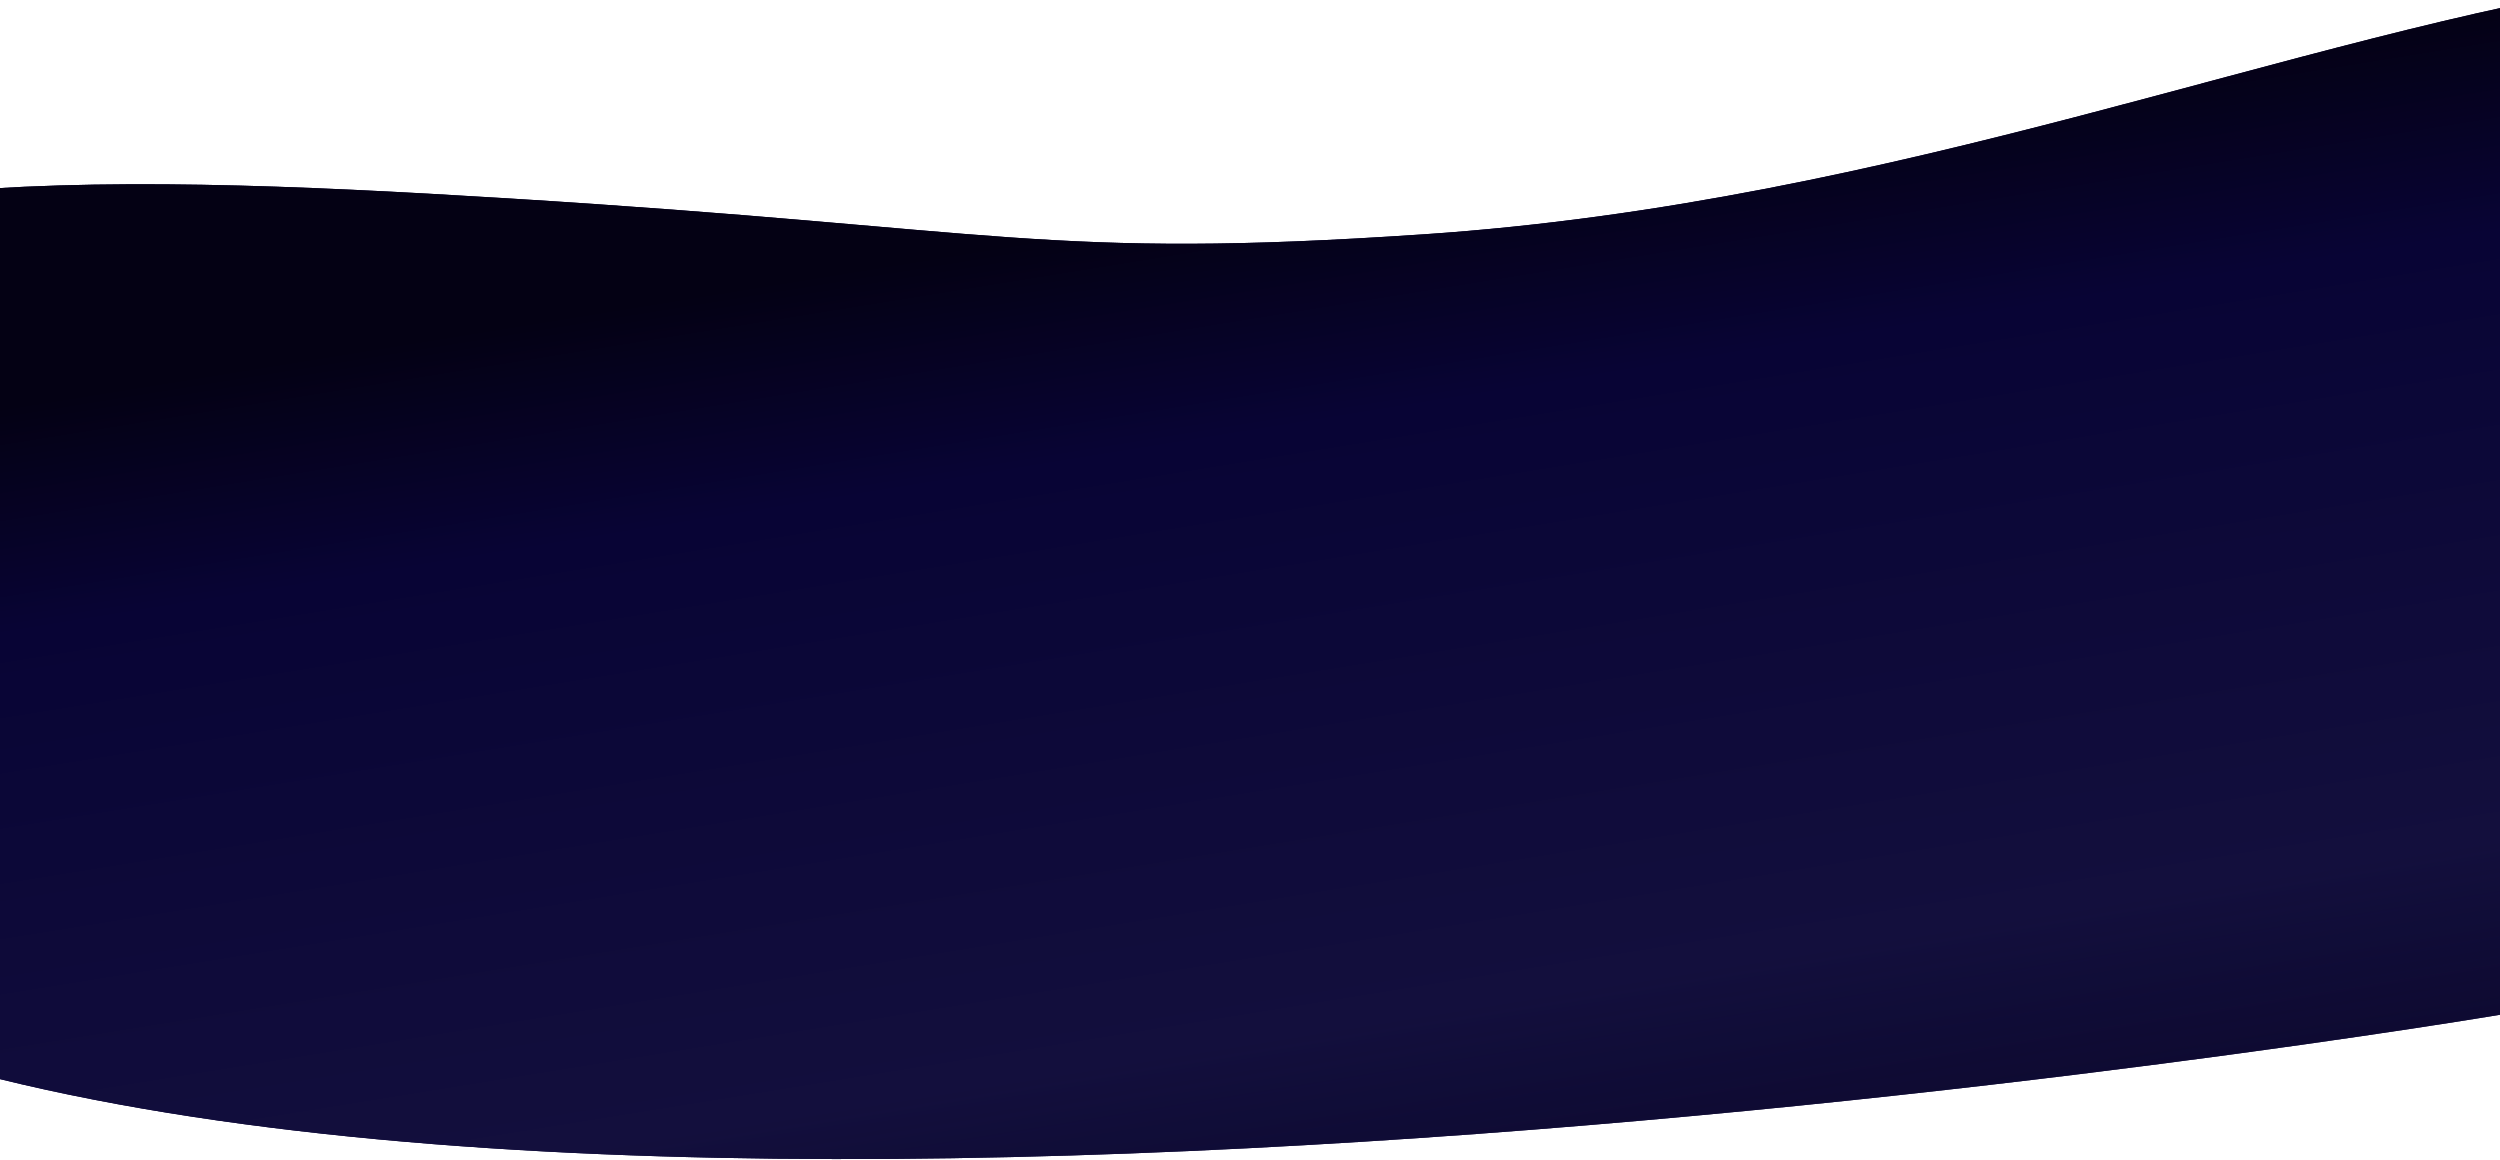 <svg width="1920" height="891" viewBox="0 0 1920 891" fill="none" xmlns="http://www.w3.org/2000/svg"><path d="M3746.97-23.388s305.34-5.334 648.48-76.68l134.25-9.96 38.99 525.557-2647.73 363.646S306.041 1051.98-229.655 742.199c-98.042-56.695-273.055-330.119-138.61-474.019C-233.82 124.279 71.728 132.798 387.939 152.206c383.138 23.516 414.489 47.389 705.461 27.745 366.35-24.732 666.6-153.369 938.12-194.786 248.04-37.834 346.75 64.433 584.13 29.498 237.39-34.934 500.62-48.083 609.29-45.206 108.67 2.877 522.03 7.155 522.03 7.155z" fill="#04002F"/><path d="M3746.97-23.388s305.34-5.334 648.48-76.68l134.25-9.96 38.99 525.557-2647.73 363.646S306.041 1051.98-229.655 742.199c-98.042-56.695-273.055-330.119-138.61-474.019C-233.82 124.279 71.728 132.798 387.939 152.206c383.138 23.516 414.489 47.389 705.461 27.745 366.35-24.732 666.6-153.369 938.12-194.786 248.04-37.834 346.75 64.433 584.13 29.498 237.39-34.934 500.62-48.083 609.29-45.206 108.67 2.877 522.03 7.155 522.03 7.155z" fill="url(#paint0_linear_82_20793)"/><defs><linearGradient id="paint0_linear_82_20793" x1="2046.64" y1="-18.275" x2="2269.57" y2="1359.95" gradientUnits="userSpaceOnUse"><stop stop-color="#040114"/><stop offset=".124" stop-color="#080435"/><stop offset=".454" stop-color="#130F3D"/><stop offset="1" stop-opacity="0"/></linearGradient></defs></svg>